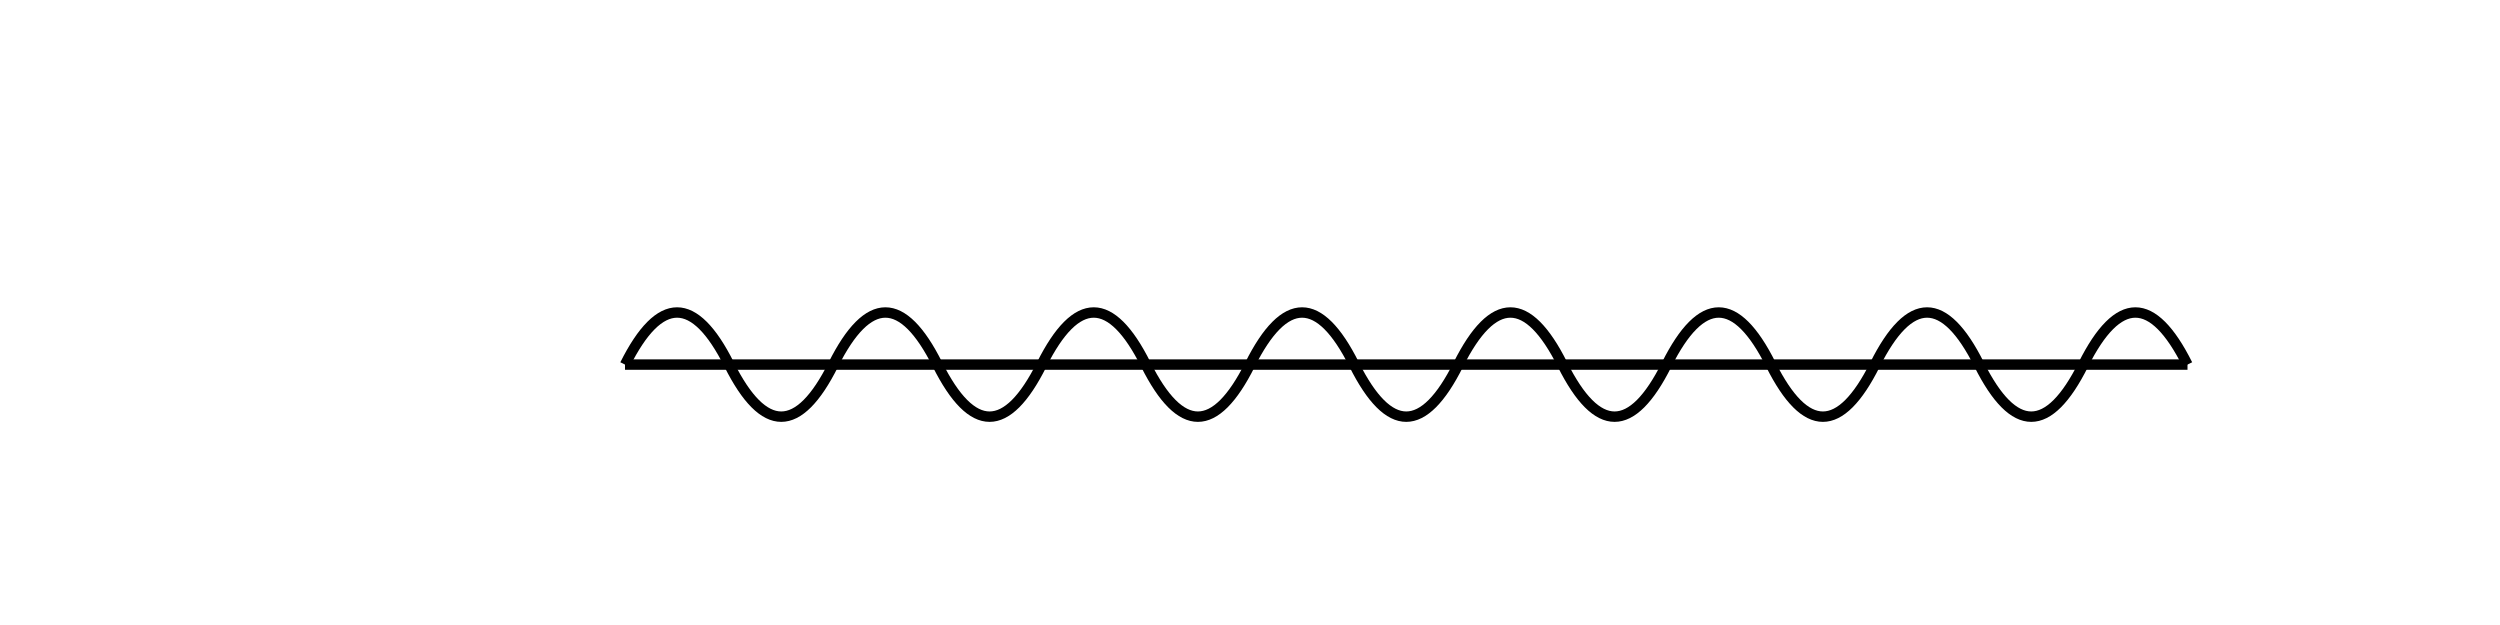 <svg width="400" height="100" viewBox="0 -20 120 60" xmlns="http://www.w3.org/2000/svg" overflow="visible">
 <line x1="0" y1="15" x2="150" y2="15" stroke="black" stroke-width="1" stroke-dasharray=""></line><path d="M 0,15 Q 5,5 10,15 Q 15,25 20,15 Q 25,5 30,15 Q 35,25 40,15 Q 45,5 50,15 Q 55,25 60,15 Q 65,5 70,15 Q 75,25 80,15 Q 85,5 90,15 Q 95,25 100,15 Q 105,5 110,15 Q 115,25 120,15 Q 125,5 130,15 Q 135,25 140,15 Q 145,5 150,15" fill="none" stroke="black" stroke-width="1"></path></svg>